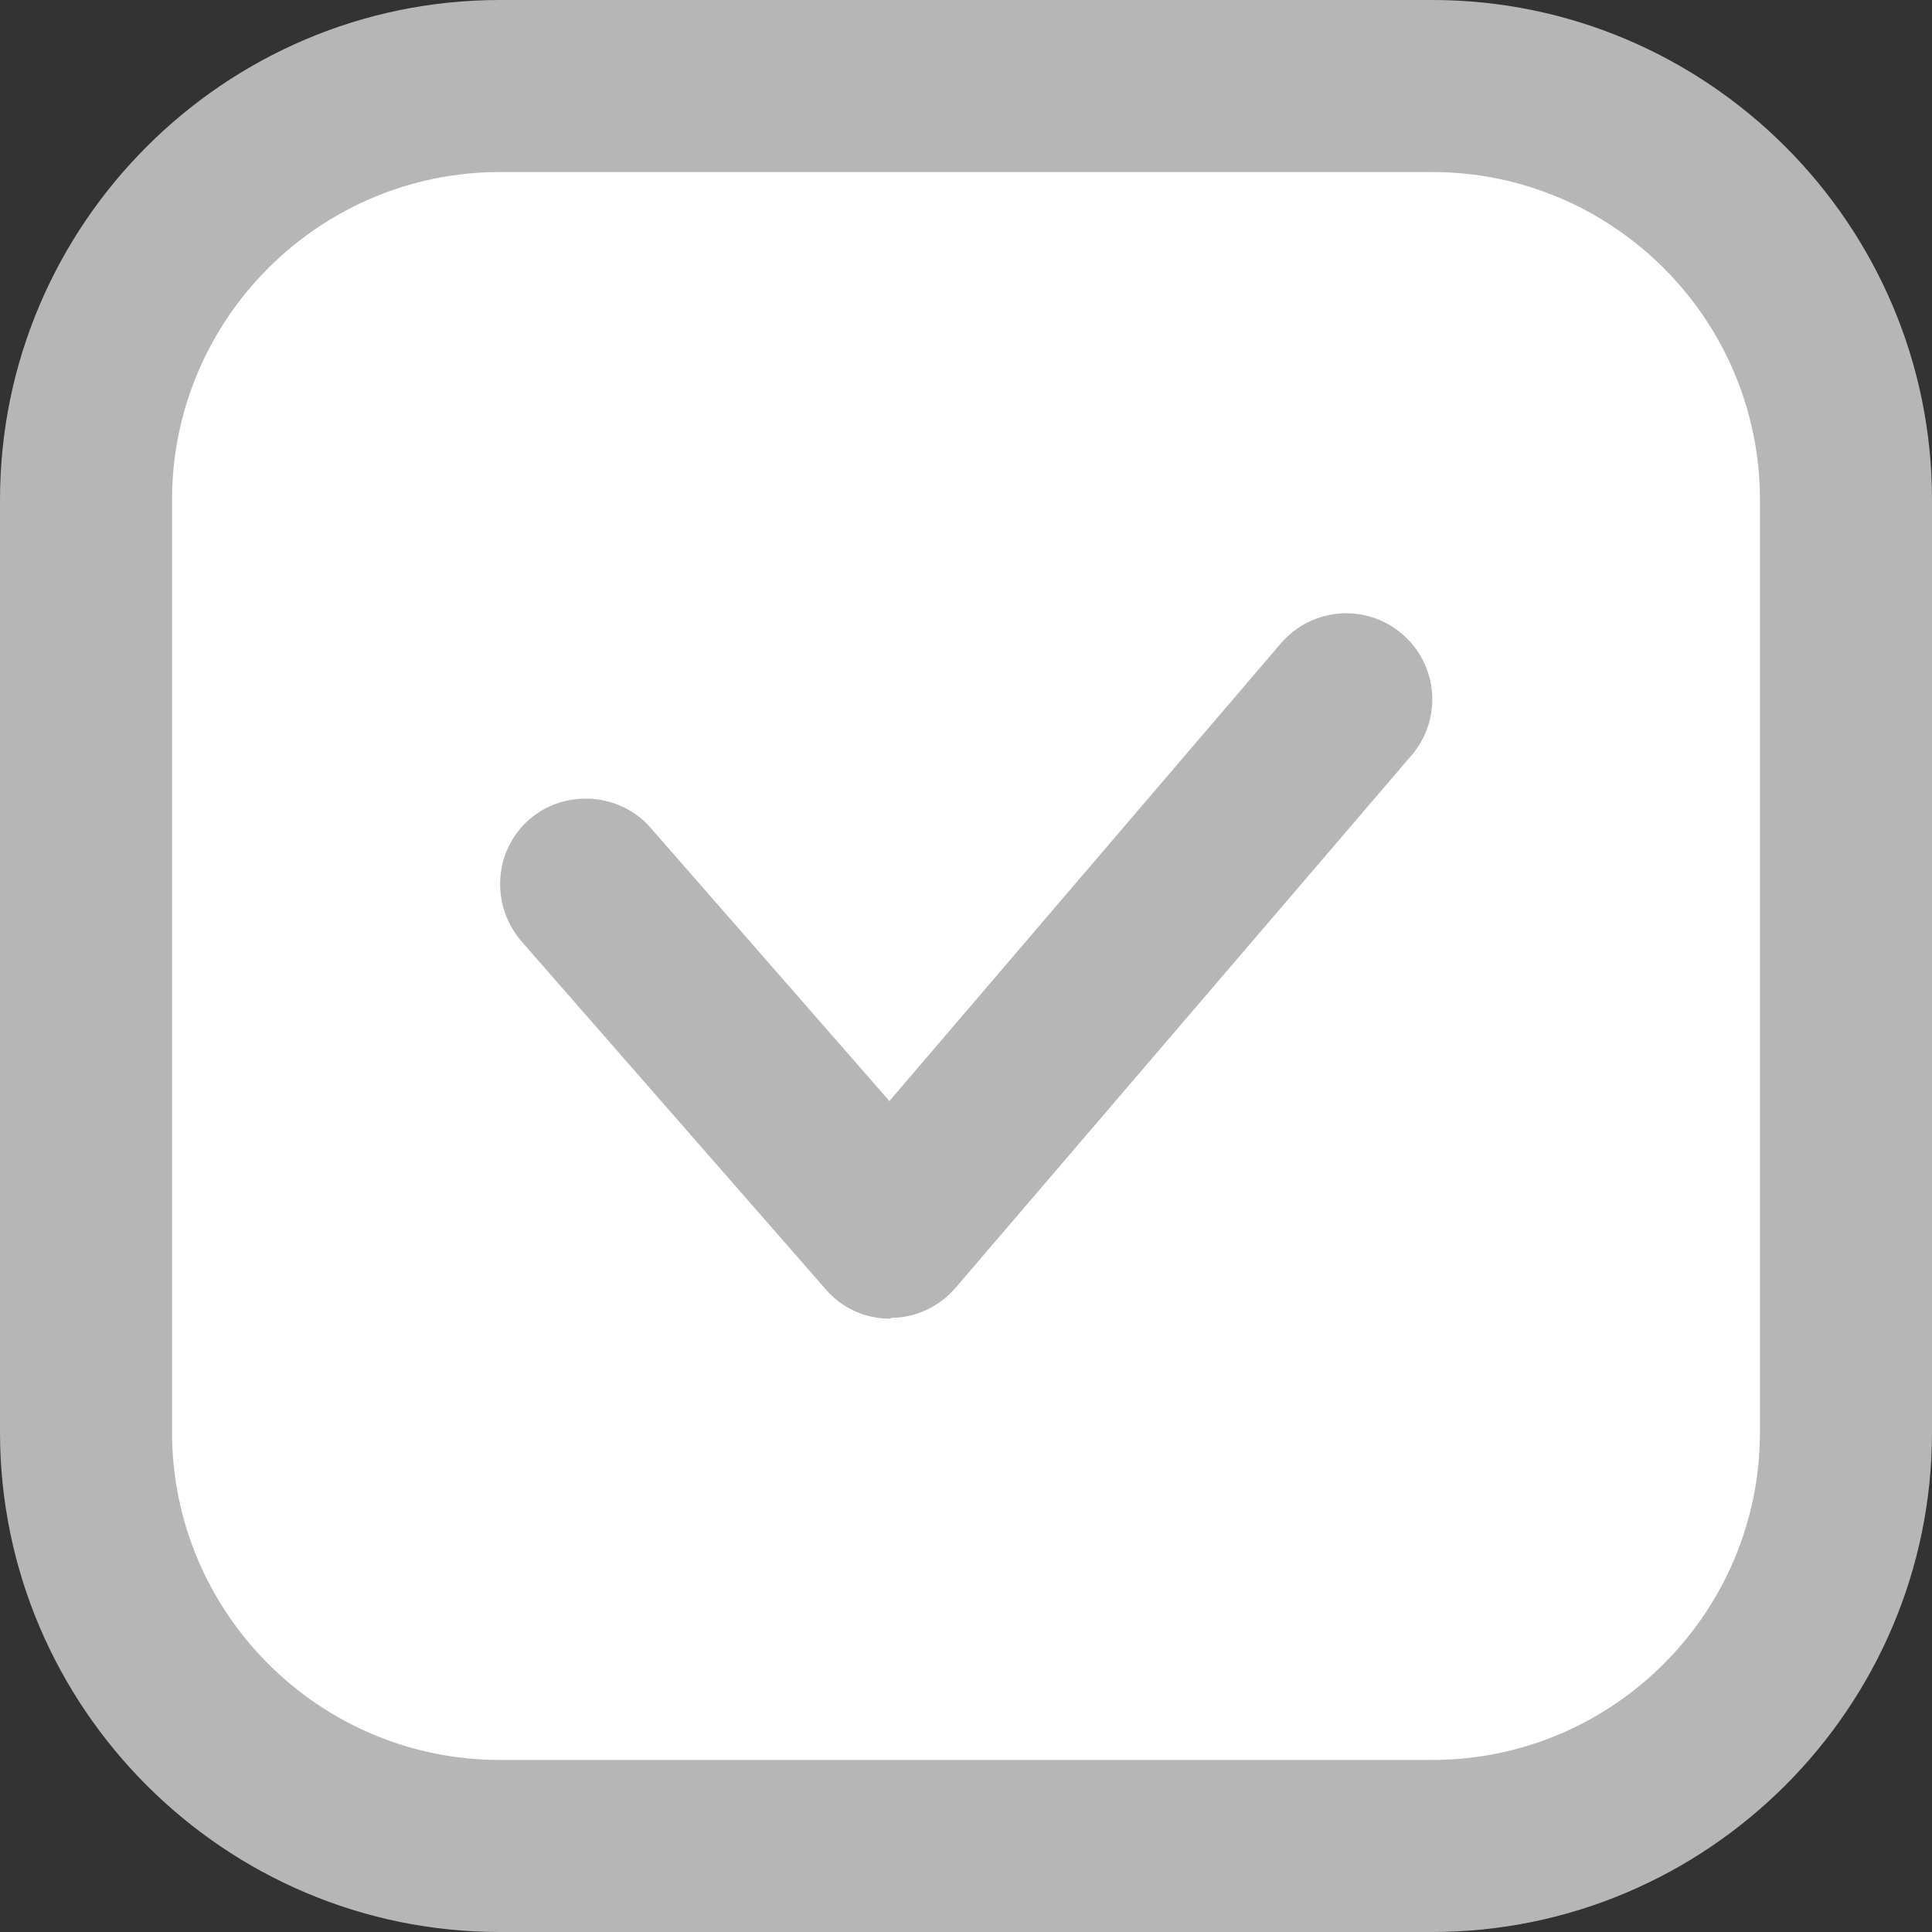 <svg width="20" height="20" viewBox="0 0 20 20" fill="none" xmlns="http://www.w3.org/2000/svg">
<rect x="0" y="0" width="20" height="20" fill="#333333" stroke="none"/>
<g id="checkbox_rectangle" clip-path="url(#clip0_168_1709)">
<path id="Vector" d="M14.826 0.891H5.174C2.808 0.891 0.89 2.808 0.89 5.174V14.826C0.89 17.192 2.808 19.11 5.174 19.11H14.826C17.192 19.11 19.11 17.192 19.11 14.826V5.174C19.11 2.808 17.192 0.891 14.826 0.891Z" fill="white"/>
<path id="Vector_2" d="M14.826 20H5.174C2.324 20 0 17.676 0 14.826V5.174C0 2.324 2.324 0 5.174 0H14.826C17.676 0 20 2.324 20 5.174V14.826C20 17.676 17.676 20 14.826 20ZM5.174 1.781C3.304 1.781 1.781 3.304 1.781 5.174V14.826C1.781 16.696 3.304 18.219 5.174 18.219H14.826C16.696 18.219 18.219 16.696 18.219 14.826V5.174C18.219 3.304 16.696 1.781 14.826 1.781H5.174Z" fill="#B6B6B6"/>
<path id="Vector_3" d="M9.216 13.651C8.958 13.651 8.718 13.544 8.549 13.348L5.396 9.742C5.076 9.368 5.111 8.807 5.476 8.486C5.841 8.166 6.411 8.201 6.732 8.566L9.207 11.398L13.259 6.661C13.58 6.287 14.141 6.242 14.515 6.563C14.889 6.883 14.933 7.444 14.613 7.818L9.893 13.33C9.724 13.526 9.484 13.642 9.225 13.642L9.216 13.651Z" fill="#B6B6B6"/>
</g>
<defs>
<clipPath id="clip0_168_1709">
<rect width="20" height="20" fill="white"/>
</clipPath>
</defs>
</svg>
